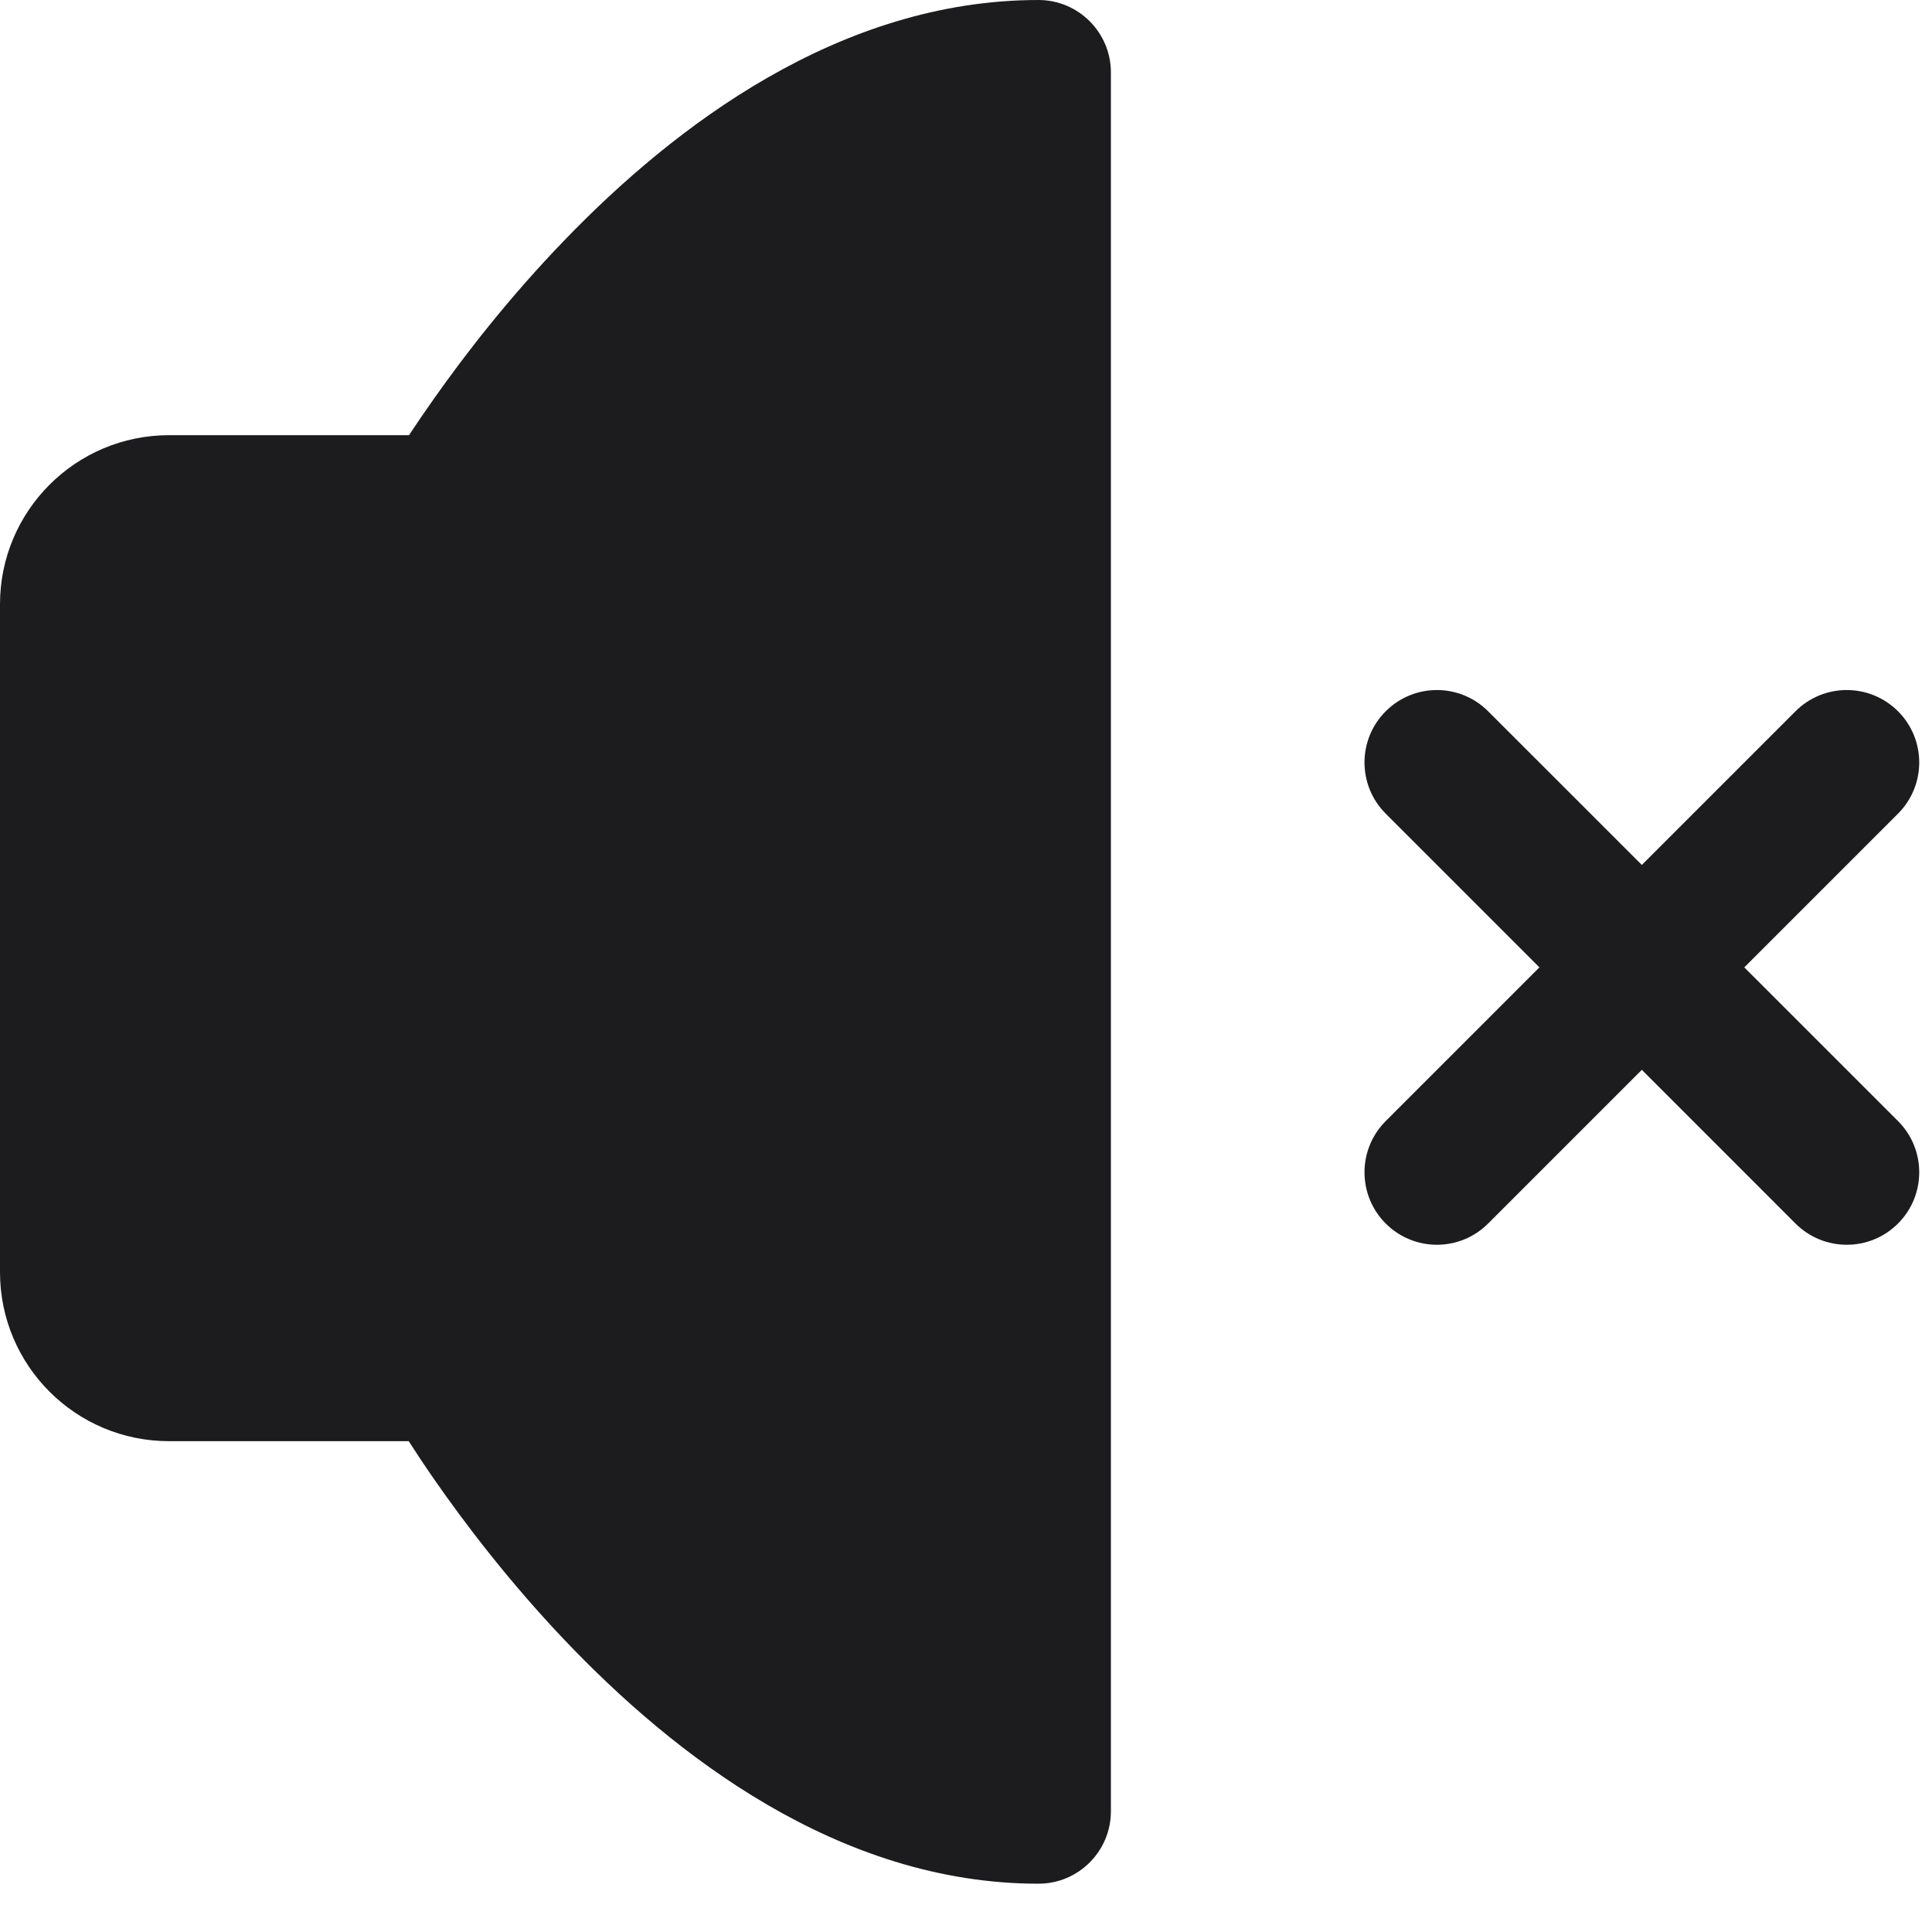 <svg width="20" height="20" viewBox="0 0 20 20" fill="none" xmlns="http://www.w3.org/2000/svg">
<path fill-rule="evenodd" clip-rule="evenodd" d="M19.648 7.363C19.941 7.655 19.941 8.13 19.648 8.423L15.405 12.666C15.112 12.959 14.638 12.959 14.345 12.666C14.052 12.373 14.052 11.898 14.345 11.605L18.587 7.363C18.88 7.07 19.355 7.07 19.648 7.363Z" fill="#1C1B1E"/>
<path fill-rule="evenodd" clip-rule="evenodd" d="M14.345 7.363C14.638 7.07 15.112 7.07 15.405 7.363L19.648 11.605C19.941 11.898 19.941 12.373 19.648 12.666C19.355 12.959 18.88 12.959 18.587 12.666L14.345 8.423C14.052 8.13 14.052 7.655 14.345 7.363Z" fill="#1C1B1E"/>
<path d="M10.75 0.75V18.75C7.25 18.75 4.649 14.169 4.649 14.169H1.75C1.198 14.169 0.75 13.722 0.75 13.169V6.255C0.75 5.703 1.198 5.255 1.75 5.255H4.649C4.649 5.255 7.25 0.75 10.75 0.75Z" fill="#1C1B1E"/>
<path fill-rule="evenodd" clip-rule="evenodd" d="M5.299 5.631C5.299 5.631 5.299 5.63 5.299 5.63L5.299 5.631ZM5.299 5.63L5.299 5.63L5.303 5.623L5.322 5.592C5.339 5.563 5.366 5.52 5.402 5.463C5.474 5.349 5.582 5.184 5.723 4.984C6.006 4.584 6.416 4.052 6.927 3.524C7.791 2.629 8.851 1.836 10 1.583V17.915C8.855 17.659 7.796 16.854 6.931 15.943C6.42 15.405 6.009 14.865 5.726 14.457C5.585 14.254 5.477 14.086 5.405 13.97C5.369 13.912 5.342 13.868 5.324 13.838L5.306 13.806L5.302 13.8L5.301 13.799C5.301 13.799 5.301 13.799 5.301 13.799C5.301 13.799 5.301 13.799 5.301 13.799C5.301 13.799 5.301 13.799 5.301 13.799C5.301 13.799 5.301 13.799 5.301 13.799C5.168 13.564 4.919 13.419 4.649 13.419H1.75C1.612 13.419 1.5 13.308 1.5 13.169V6.255C1.5 6.117 1.612 6.005 1.75 6.005H4.649C4.917 6.005 5.165 5.863 5.299 5.631M4.231 14.919C4.303 15.031 4.391 15.165 4.494 15.313C4.808 15.765 5.266 16.369 5.843 16.976C6.968 18.16 8.68 19.5 10.75 19.5C11.164 19.5 11.5 19.164 11.5 18.75V0.75C11.5 0.336 11.164 0 10.75 0C8.685 0 6.974 1.315 5.848 2.482C5.27 3.079 4.812 3.674 4.498 4.119C4.395 4.265 4.306 4.395 4.234 4.505H1.75C0.784 4.505 0 5.289 0 6.255V13.169C0 14.136 0.784 14.919 1.75 14.919H4.231Z" fill="#1C1B1E"/>
</svg>
